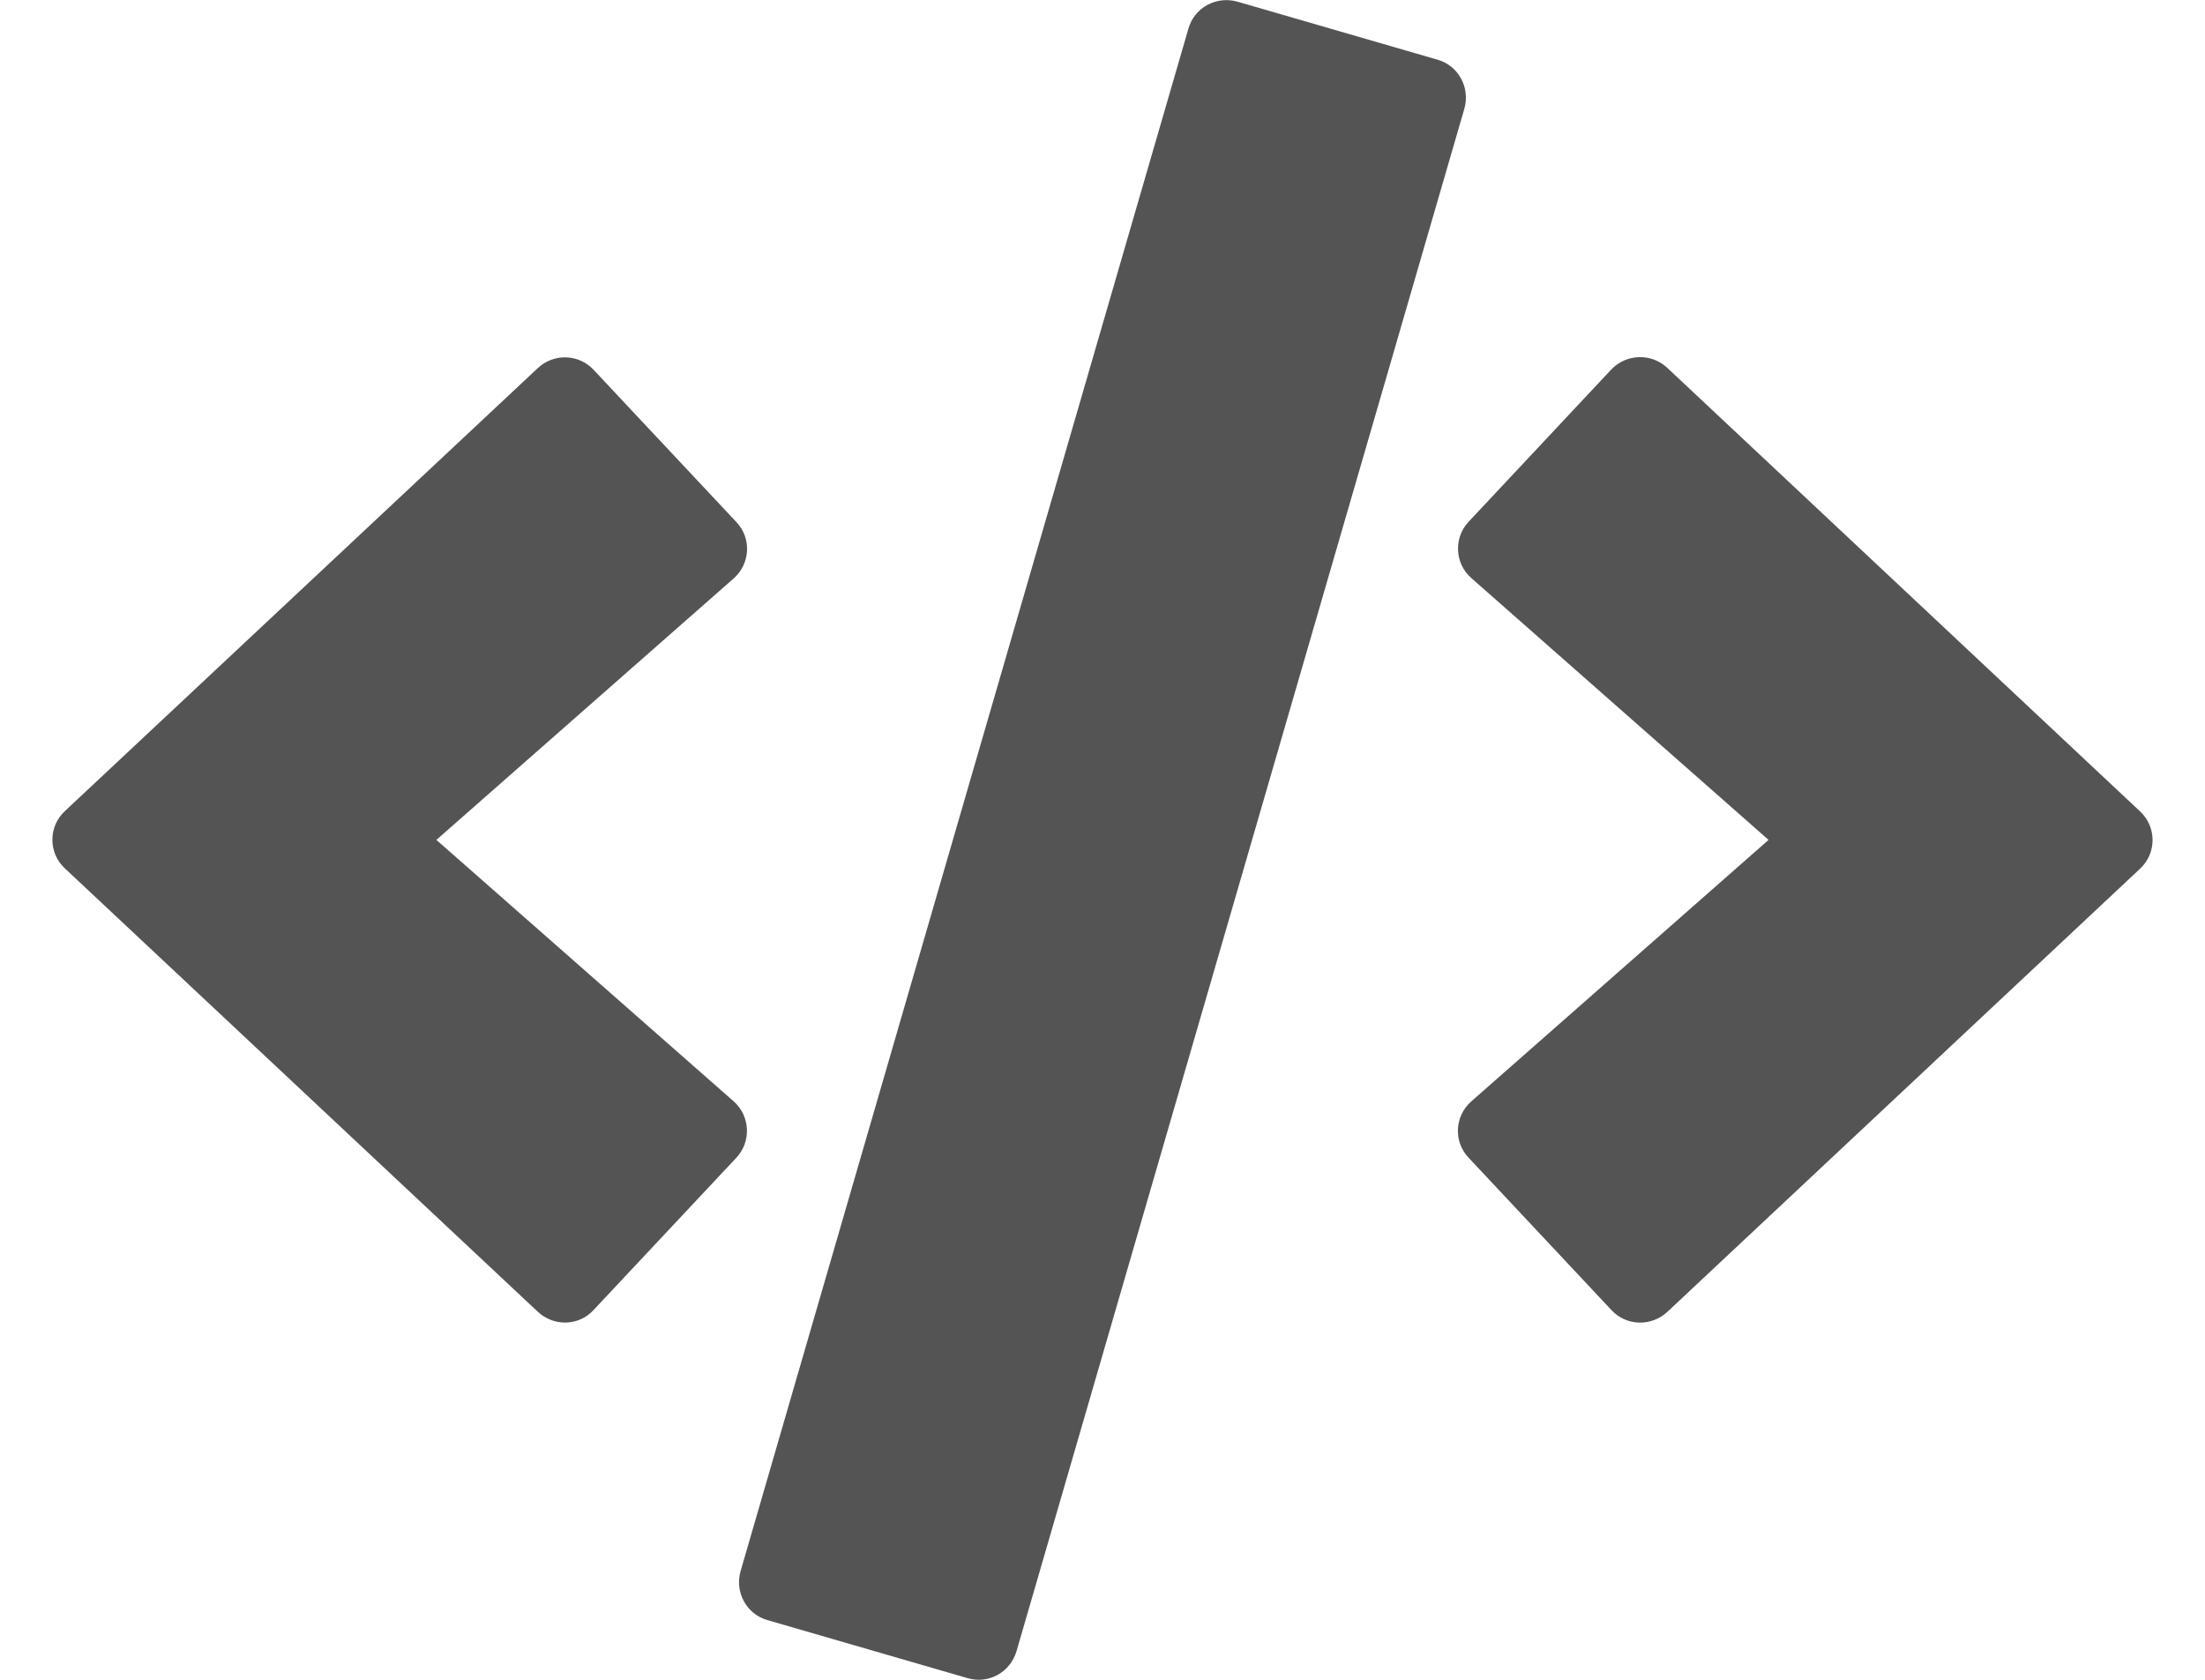 <svg width="42" height="32" viewBox="0 0 42 32" fill="none" xmlns="http://www.w3.org/2000/svg">
<path d="M18.431 31.969L14.618 30.863C14.218 30.75 13.993 30.331 14.106 29.931L22.637 0.544C22.75 0.144 23.168 -0.081 23.568 0.031L27.381 1.137C27.781 1.25 28.006 1.669 27.893 2.069L19.362 31.456C19.243 31.856 18.831 32.087 18.431 31.969ZM11.306 24.956L14.025 22.056C14.312 21.75 14.293 21.262 13.975 20.981L8.312 16L13.975 11.019C14.293 10.738 14.318 10.25 14.025 9.944L11.306 7.044C11.025 6.744 10.55 6.725 10.243 7.013L1.237 15.45C0.918 15.744 0.918 16.25 1.237 16.544L10.243 24.988C10.55 25.275 11.025 25.262 11.306 24.956ZM31.756 24.994L40.762 16.55C41.081 16.256 41.081 15.75 40.762 15.456L31.756 7.006C31.456 6.725 30.981 6.737 30.693 7.037L27.975 9.938C27.687 10.244 27.706 10.731 28.025 11.012L33.687 16L28.025 20.981C27.706 21.262 27.681 21.75 27.975 22.056L30.693 24.956C30.975 25.262 31.45 25.275 31.756 24.994Z" fill="#545454"/>
</svg>
